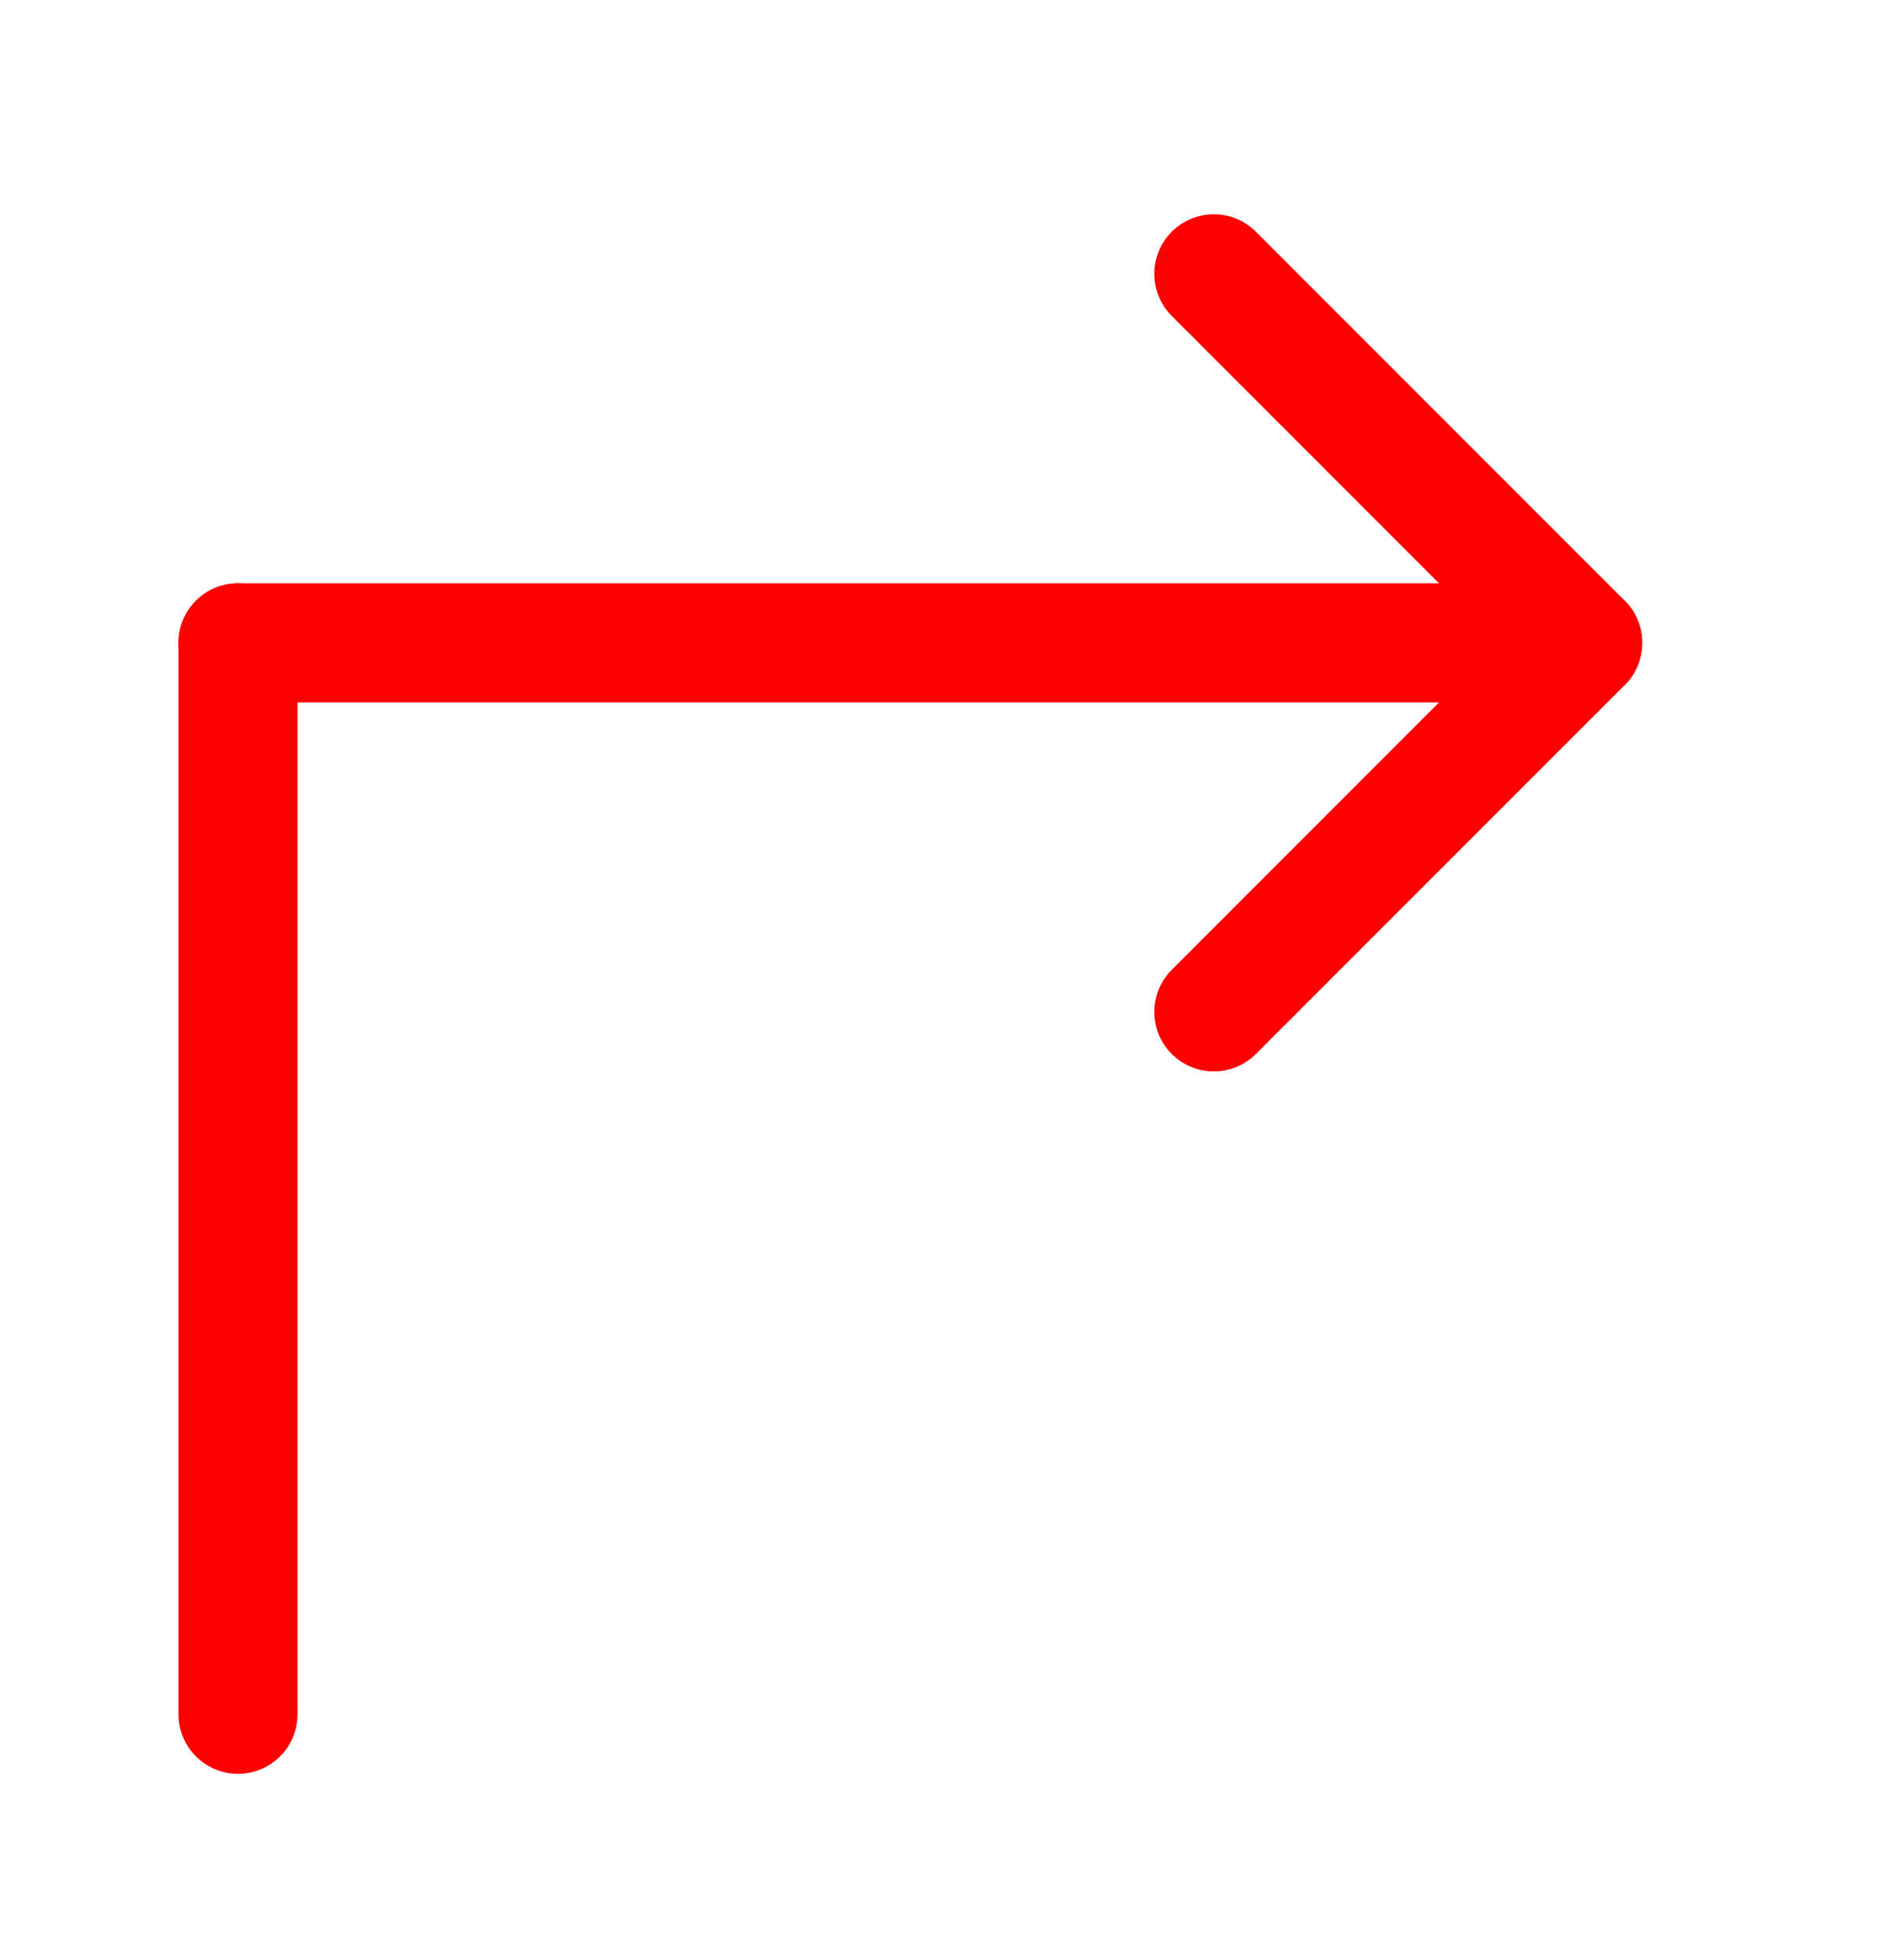<?xml version="1.0" encoding="UTF-8" standalone="no"?>
<!-- Created with Inkscape (http://www.inkscape.org/) -->

<svg
   width="400"
   height="410"
   viewBox="0 0 400 410"
   version="1.1"
   id="svg58221"
   xml:space="preserve"
   xmlns="http://www.w3.org/2000/svg"
   xmlns:svg="http://www.w3.org/2000/svg"><defs
     id="defs58218" /><g
     id="layer1"
     transform="translate(-200.565,-132.891)"
     style="stroke:#ff0000;stroke-opacity:1"><path
       style="opacity:1;fill:none;stroke:#ff0000;stroke-width:25;stroke-linecap:round;stroke-linejoin:round;stroke-dasharray:none;stroke-opacity:1"
       d="m 250.565,267.891 h 282.5"
       id="path2" /><path
       style="opacity:1;fill:none;stroke:#ff0000;stroke-width:25;stroke-linecap:round;stroke-linejoin:round;stroke-dasharray:none;stroke-opacity:1"
       d="m 455.565,190.391 77.5,77.5 -77.5,77.5"
       id="path4" /><path
       style="opacity:1;fill:none;stroke:#ff0000;stroke-width:25;stroke-linecap:round;stroke-linejoin:round;stroke-dasharray:none;stroke-opacity:1"
       d="M 250.565,267.891 V 492.891"
       id="path13" /></g></svg>
